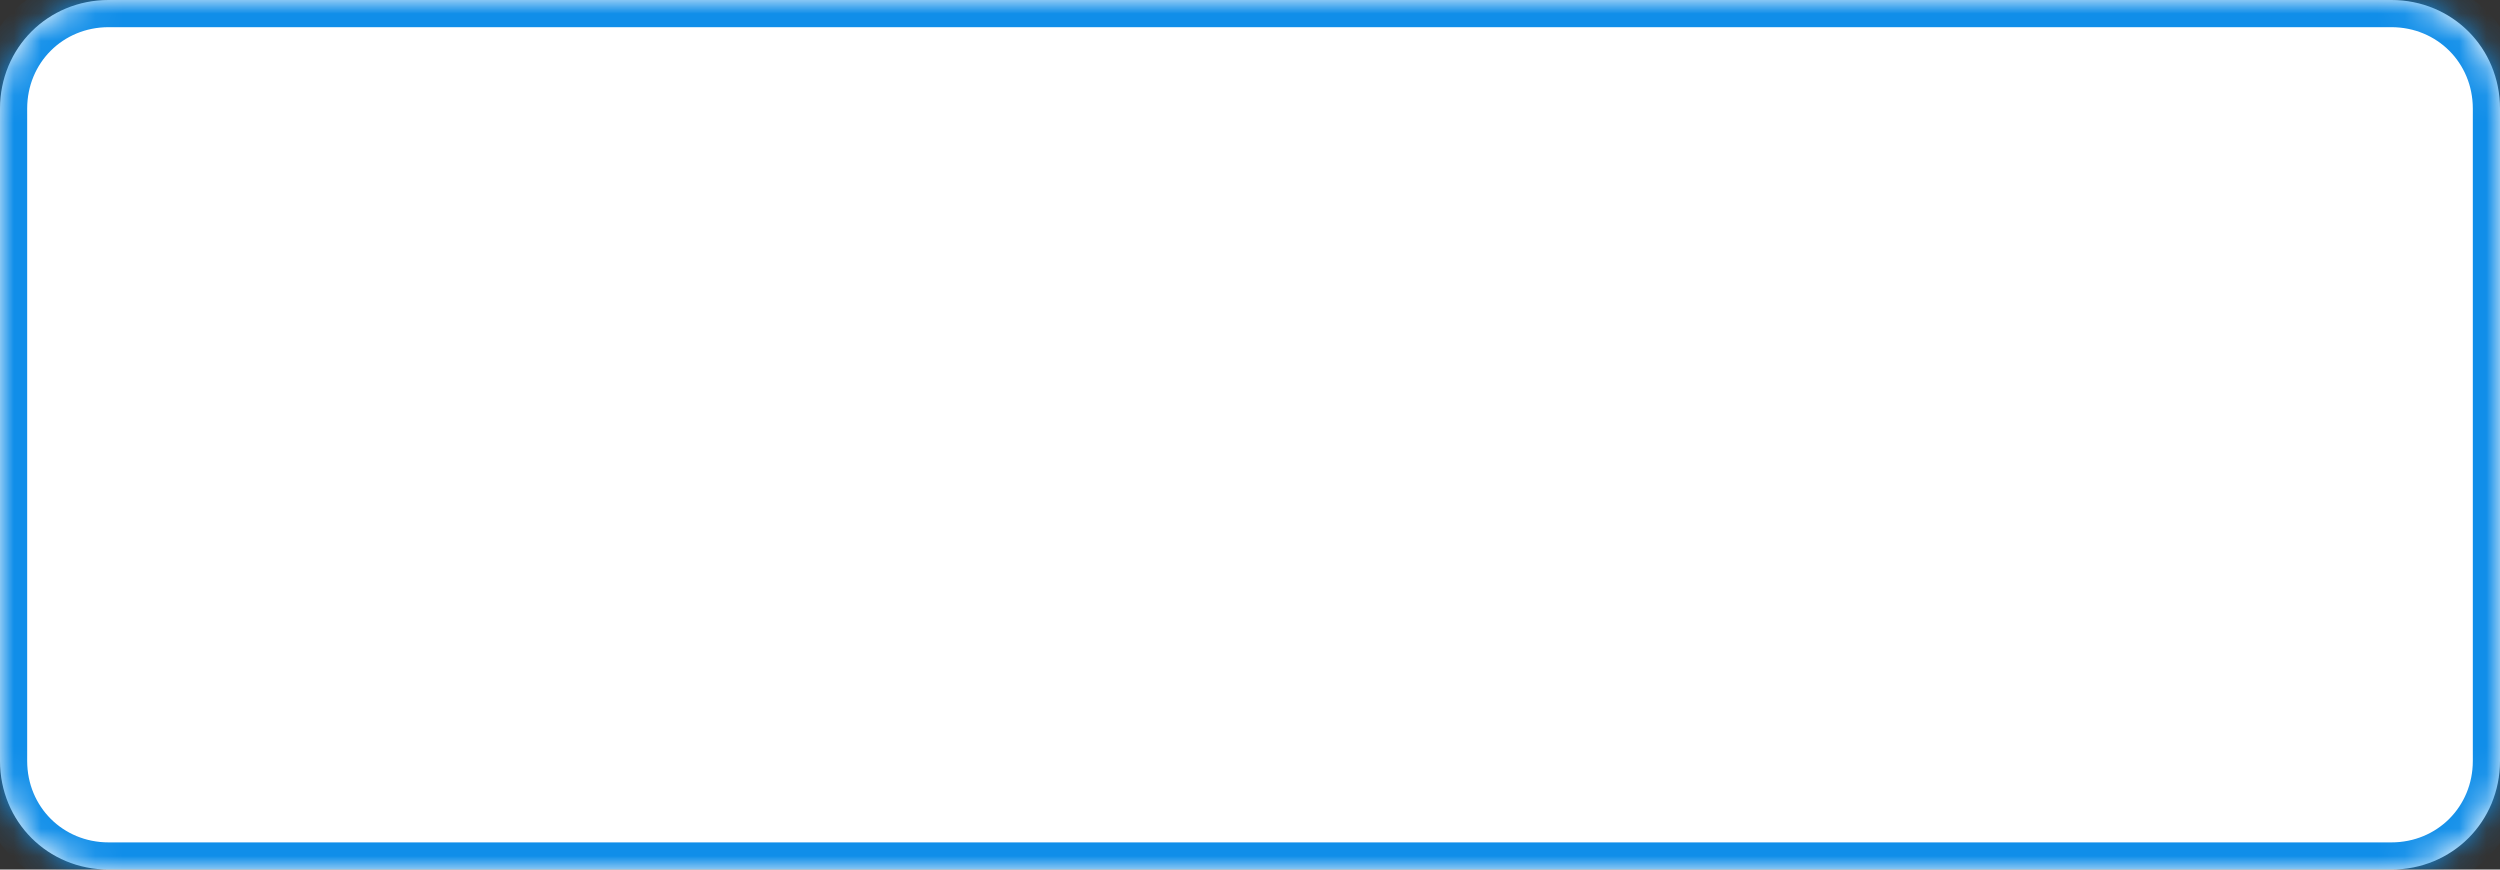 ﻿<?xml version="1.0" encoding="utf-8"?>
<svg version="1.1" xmlns:xlink="http://www.w3.org/1999/xlink" width="92px" height="32px" xmlns="http://www.w3.org/2000/svg">
  <rect width="100%" height="100%" fill="#333333" stroke="none"/>
  <defs>
    <mask fill="white" id="clip723">
      <path d="M 0 28  L 0 4  C 0 1.76  1.76 0  4 0  L 67.318 0  L 88 0  C 90.24 0  92 1.76  92 4  L 92 28  C 92 30.24  90.24 32  88 32  L 4 32  C 1.76 32  0 30.24  0 28  Z " fill-rule="evenodd" />
    </mask>
  </defs>
  <g transform="matrix(1 0 0 1 -1271 -421 )">
    <path d="M 0 28  L 0 4  C 0 1.76  1.76 0  4 0  L 67.318 0  L 88 0  C 90.24 0  92 1.76  92 4  L 92 28  C 92 30.24  90.24 32  88 32  L 4 32  C 1.76 32  0 30.24  0 28  Z " fill-rule="nonzero" fill="#ffffff" stroke="none" transform="matrix(1 0 0 1 1271 421 )" />
    <path d="M 0 28  L 0 4  C 0 1.76  1.76 0  4 0  L 67.318 0  L 88 0  C 90.24 0  92 1.76  92 4  L 92 28  C 92 30.24  90.24 32  88 32  L 4 32  C 1.76 32  0 30.24  0 28  Z " stroke-width="2" stroke="#108ee9" fill="none" transform="matrix(1 0 0 1 1271 421 )" mask="url(#clip723)" />
  </g>
</svg>